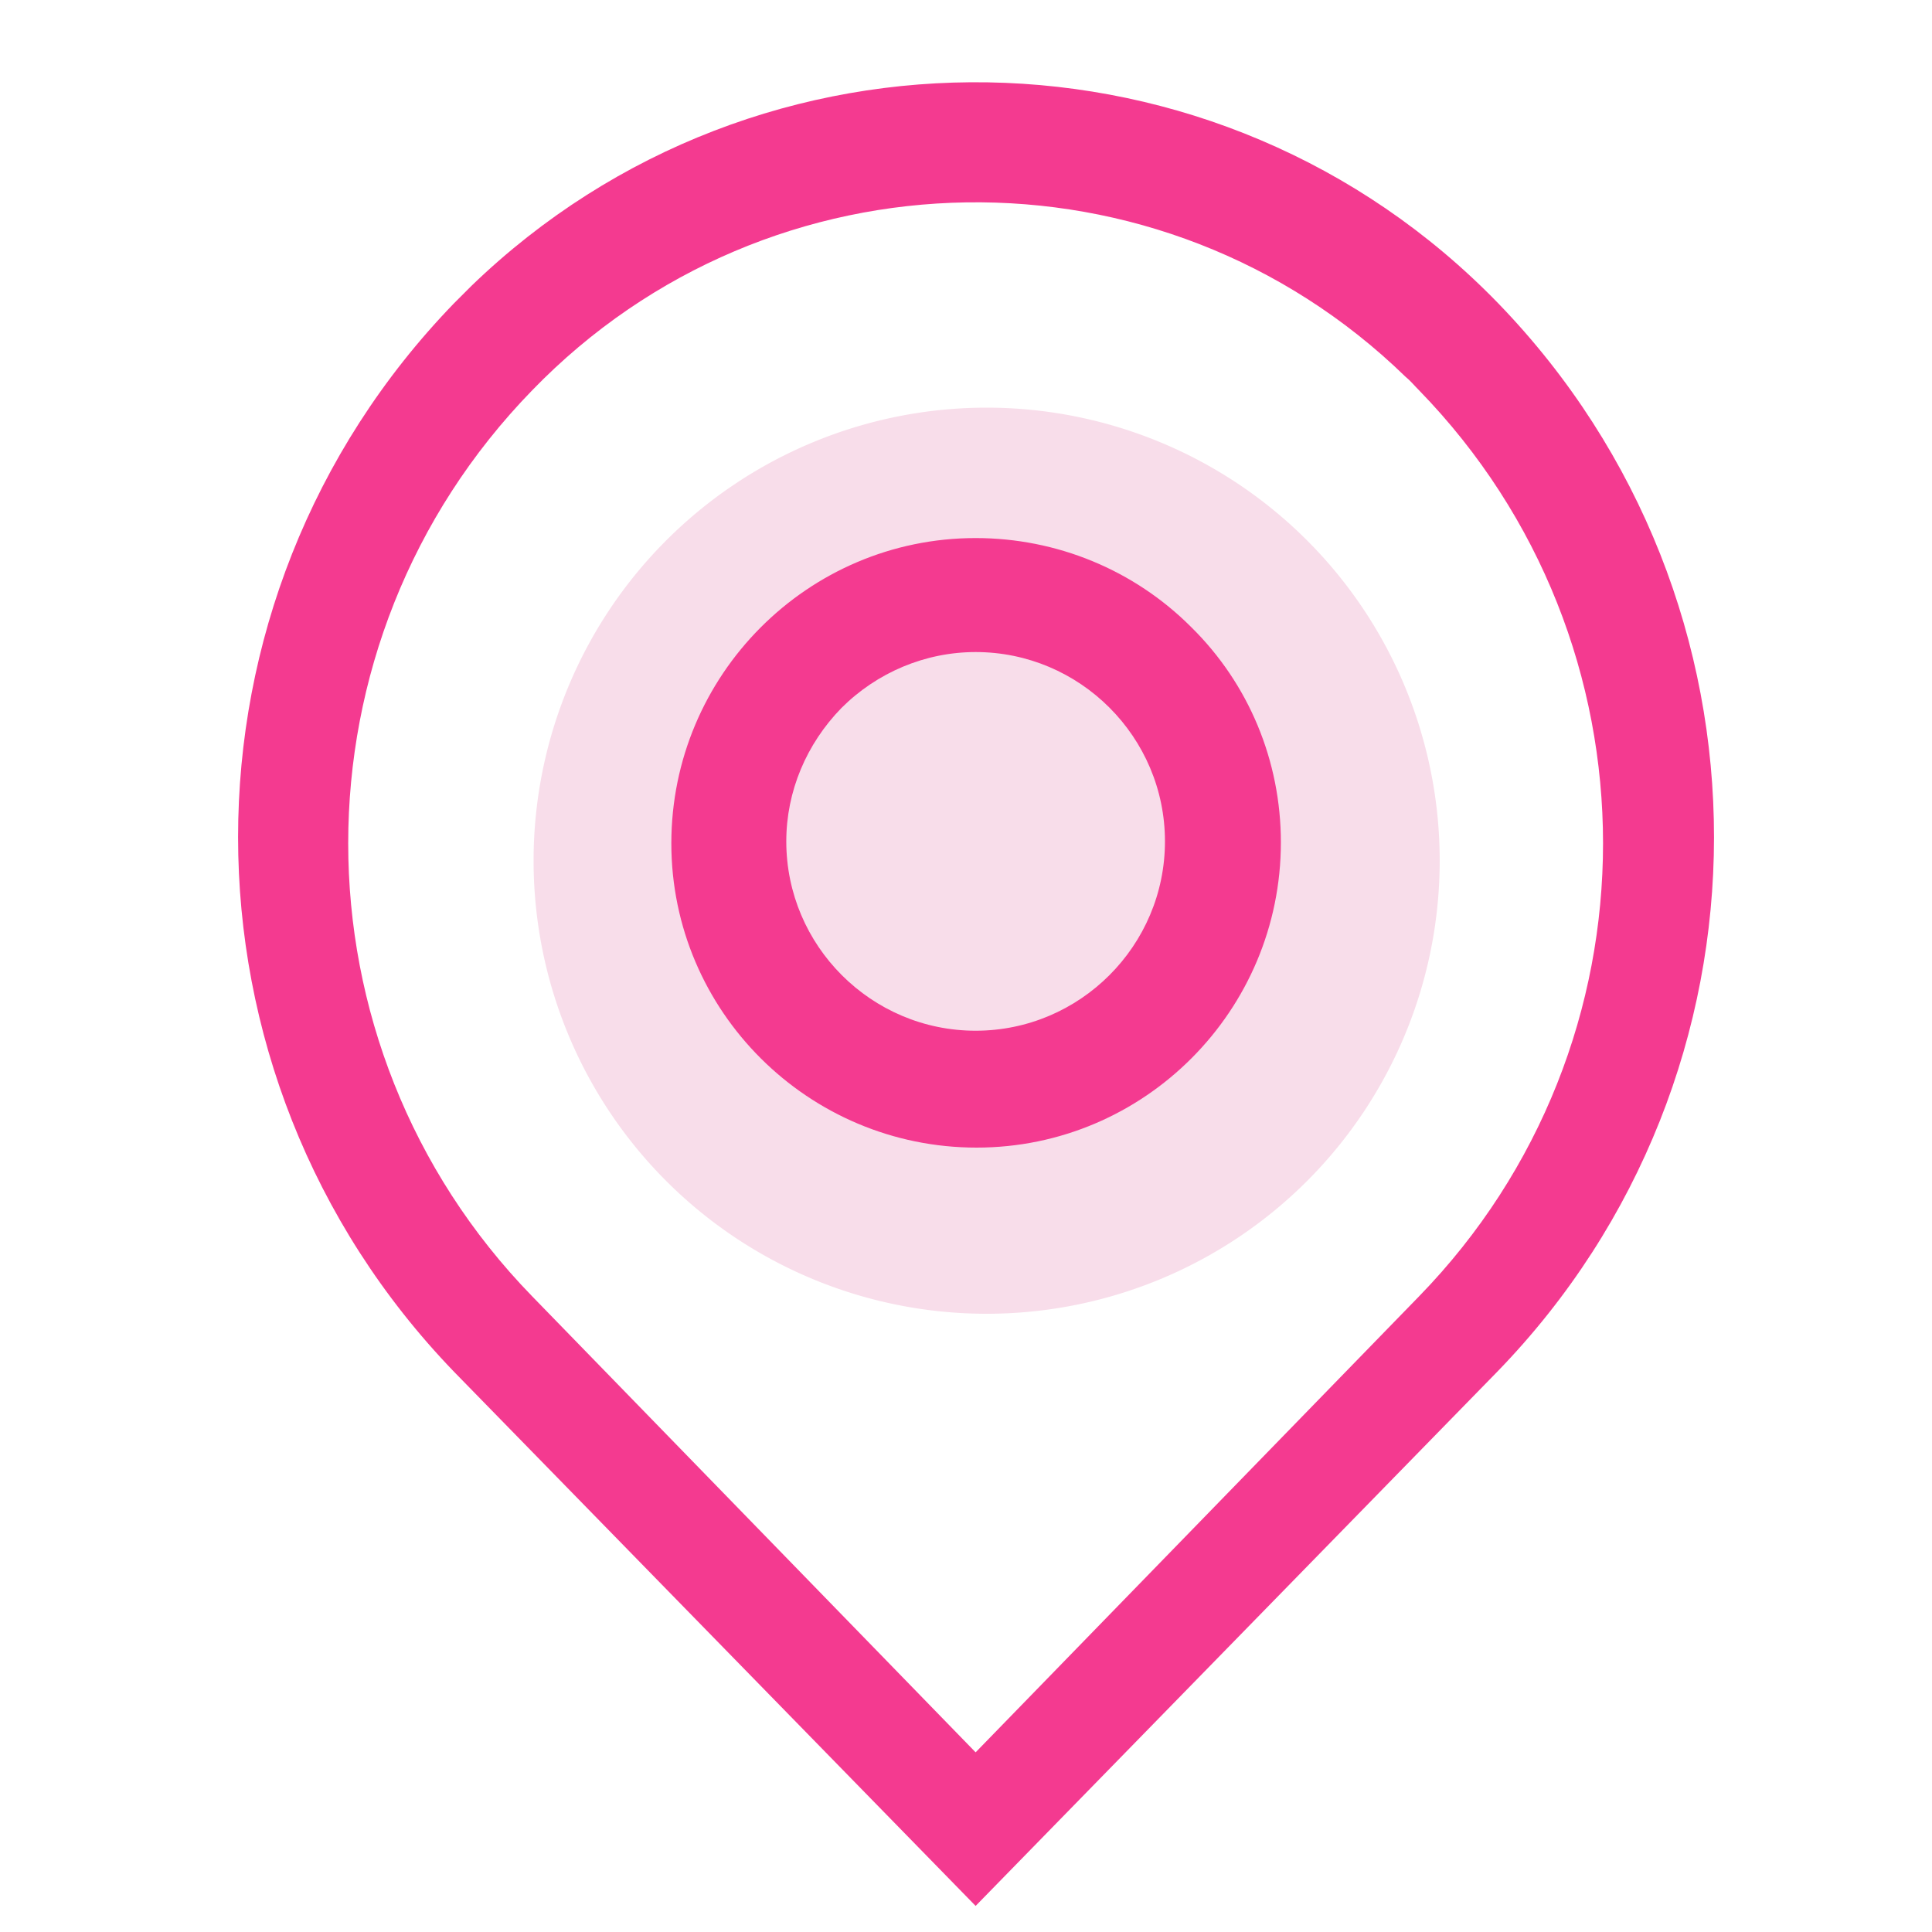 <?xml version="1.0" standalone="no"?><!DOCTYPE svg PUBLIC "-//W3C//DTD SVG 1.1//EN" "http://www.w3.org/Graphics/SVG/1.1/DTD/svg11.dtd"><svg t="1640250780597" class="icon" viewBox="0 0 1024 1024" version="1.1" xmlns="http://www.w3.org/2000/svg" p-id="23718" data-spm-anchor-id="a313x.7781069.0.i53" width="25" height="25" xmlns:xlink="http://www.w3.org/1999/xlink"><defs><style type="text/css"></style></defs><path d="M522.941 456.192m-240.128 0a240.128 240.128 0 1 0 480.256 0 240.128 240.128 0 1 0-480.256 0Z" fill="#f8ddea" p-id="23719" data-spm-anchor-id="a313x.7781069.0.i42" class=""></path><path d="M517.1 345.6c55.296 0 100.352 45.056 100.352 100.352s-45.056 100.352-100.352 100.352-100.352-45.056-100.352-100.352c0-26.624 10.752-51.712 29.184-70.656 18.944-18.944 44.544-29.696 71.168-29.696m0-60.416c-89.088 0-161.28 72.704-161.28 161.792 0 89.088 72.704 161.28 161.792 161.28 89.088 0 161.28-72.704 161.28-161.792 0-43.008-16.896-83.968-47.616-114.176-30.208-30.208-71.168-47.104-114.176-47.104z" fill="#f43a90" p-id="23720" data-spm-anchor-id="a313x.7781069.0.i49" class=""></path><path d="M794.092 160.768c-147.968-152.576-391.68-156.672-544.256-9.216l-9.216 9.216c-152.576 157.696-152.576 408.064 0 566.272l276.48 283.136 276.48-283.136c153.088-157.696 153.088-408.576 0.512-566.272z m-41.984 526.336l-235.008 241.664-235.008-241.664c-130.048-133.632-130.048-346.624 0-480.256 125.952-130.048 333.312-133.12 462.848-7.168 2.56 2.048 4.608 4.608 7.168 7.168 130.048 133.632 130.048 346.624 0 480.256z" fill="#f43a90" p-id="23721" data-spm-anchor-id="a313x.7781069.0.i43" class=""></path></svg>